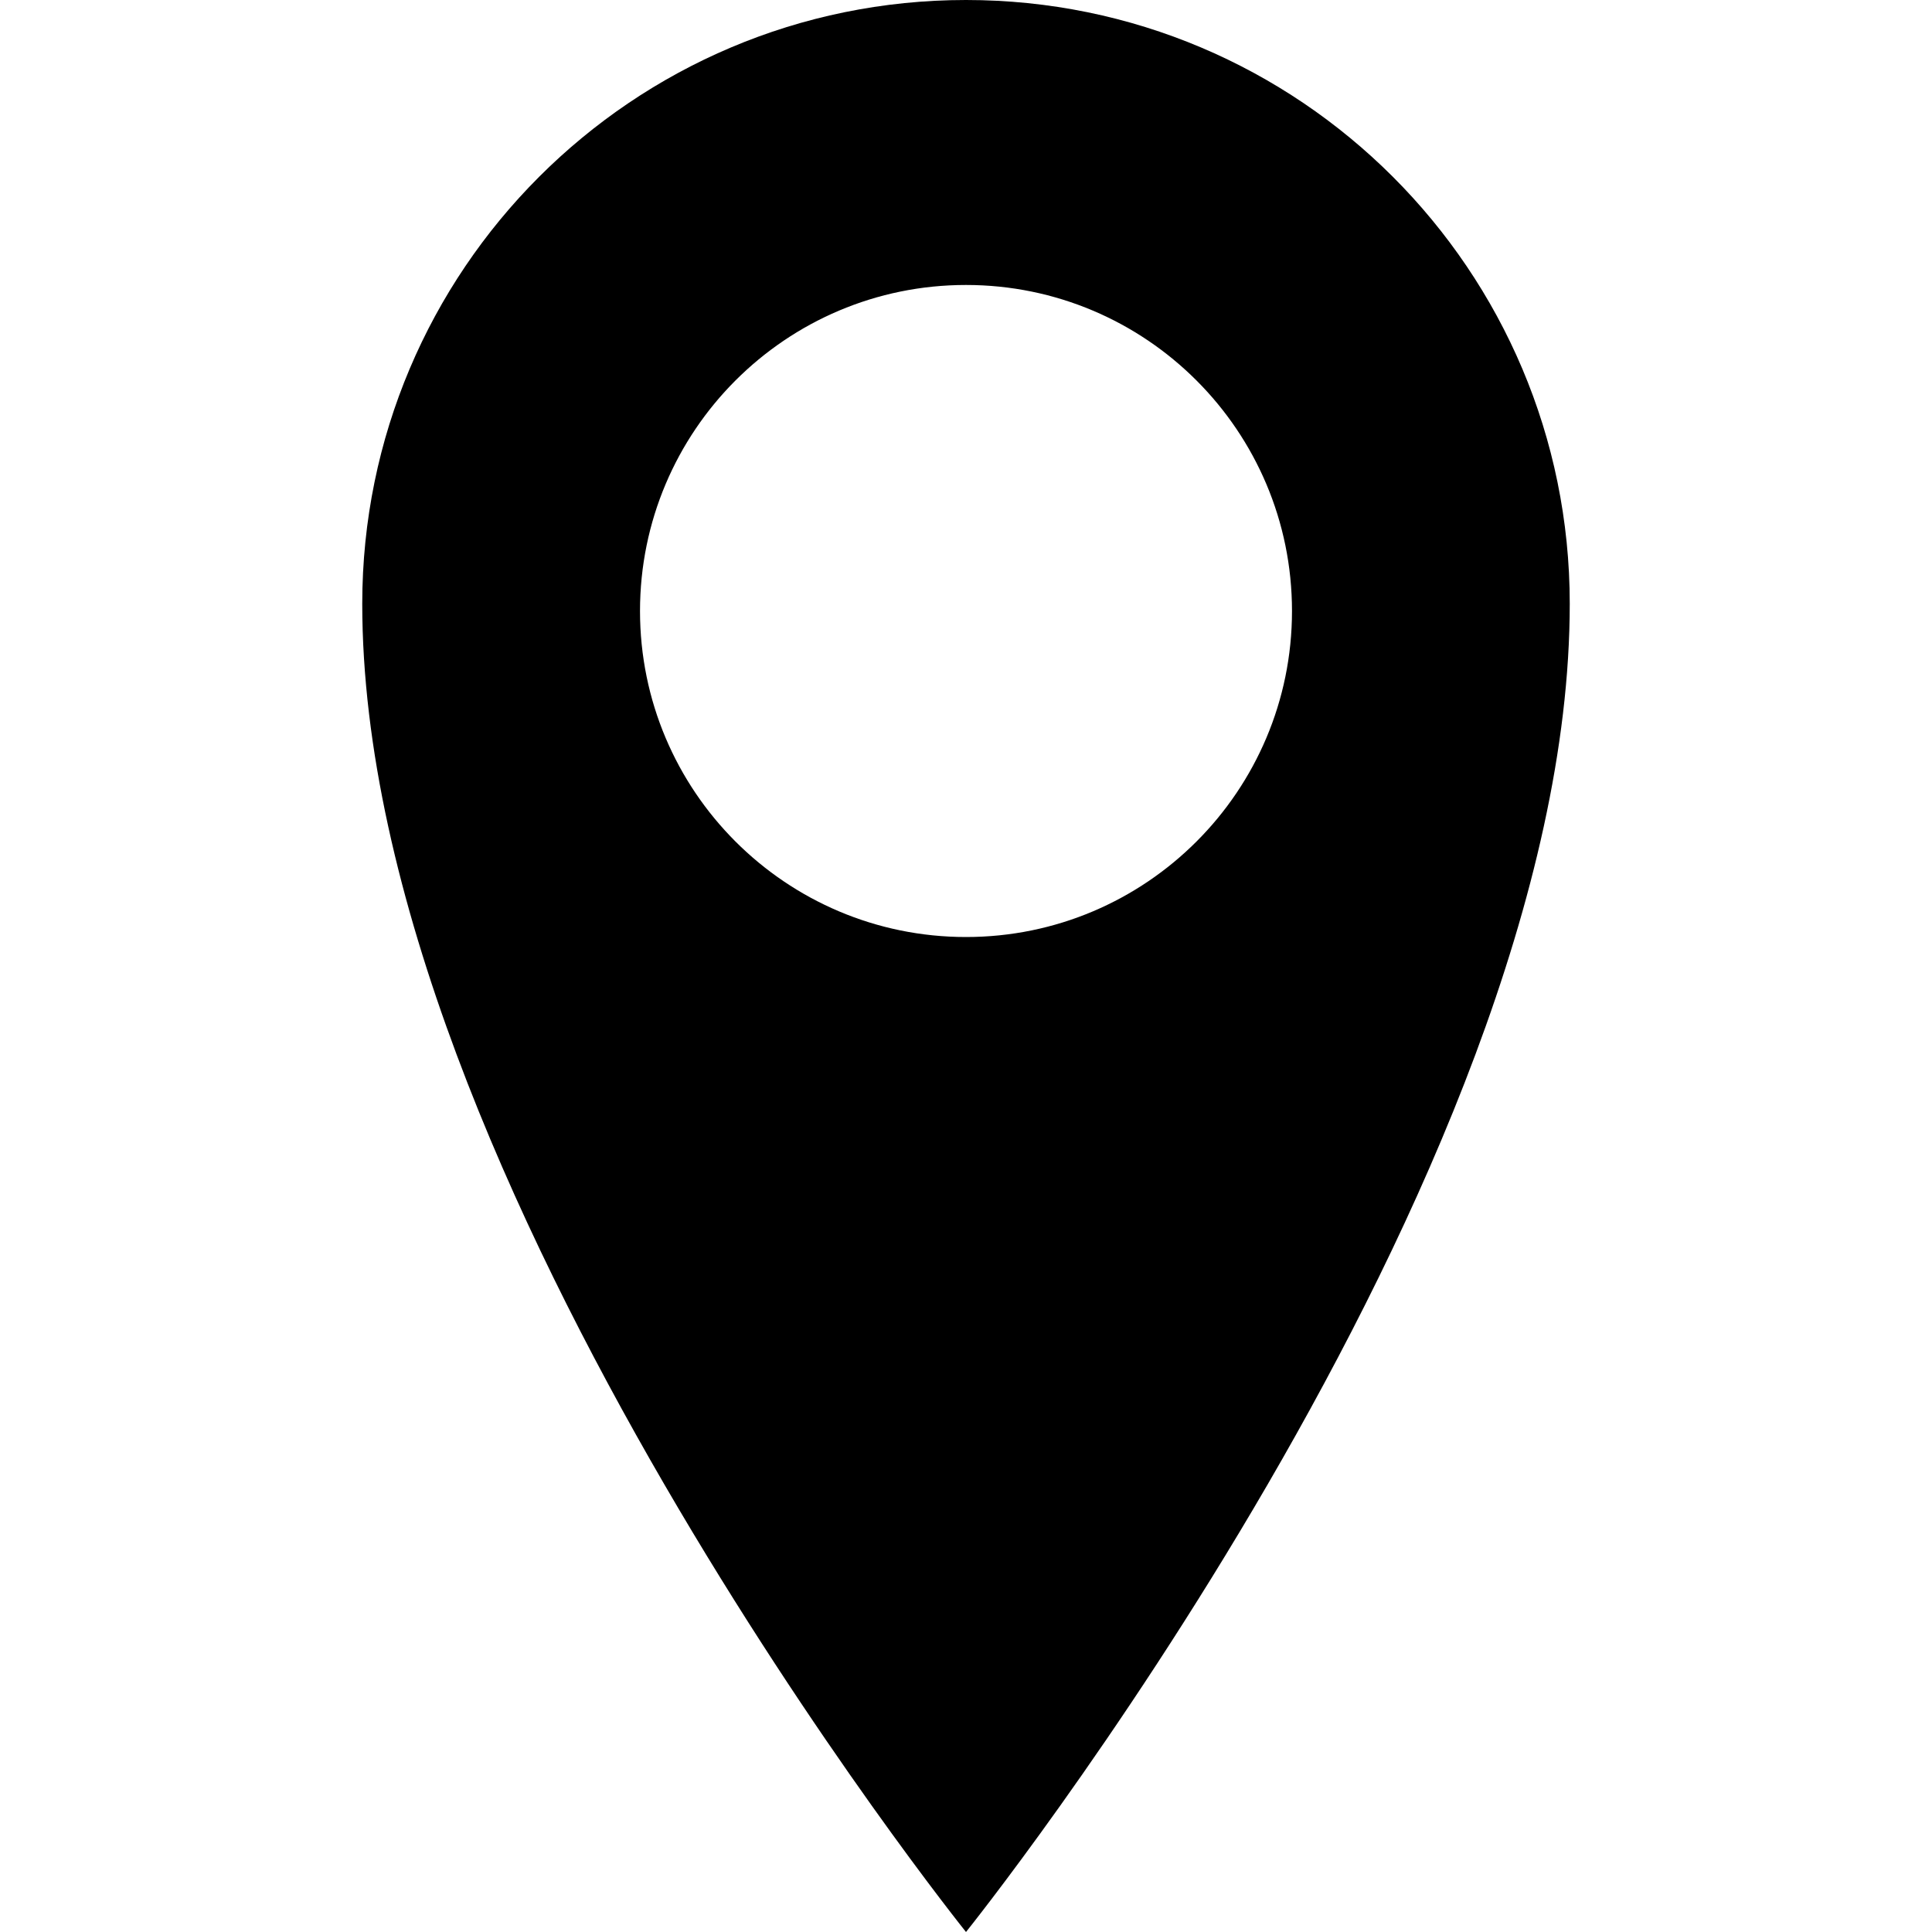 <?xml version="1.0" encoding="utf-8"?>
<!-- Generator: Adobe Illustrator 16.0.0, SVG Export Plug-In . SVG Version: 6.00 Build 0)  -->
<!DOCTYPE svg PUBLIC "-//W3C//DTD SVG 1.1//EN" "http://www.w3.org/Graphics/SVG/1.1/DTD/svg11.dtd">
<svg version="1.1" id="Layer_1" xmlns="http://www.w3.org/2000/svg" xmlns:xlink="http://www.w3.org/1999/xlink" x="0px" y="0px"
	 width="30px" height="30px" viewBox="0 0 30 30" enable-background="new 0 0 30 30" xml:space="preserve">
<g>
	<path d="M15,0C9.822,0,5.625,4.198,5.625,9.375C5.625,18.326,15,30,15,30s9.375-11.674,9.375-20.625C24.375,4.198,20.178,0,15,0z
		 M15,14.55c-2.796,0-5.062-2.267-5.062-5.062c0-2.796,2.266-5.063,5.062-5.063c2.795,0,5.062,2.267,5.062,5.063
		C20.062,12.283,17.795,14.55,15,14.55z"/>
</g>
</svg>
